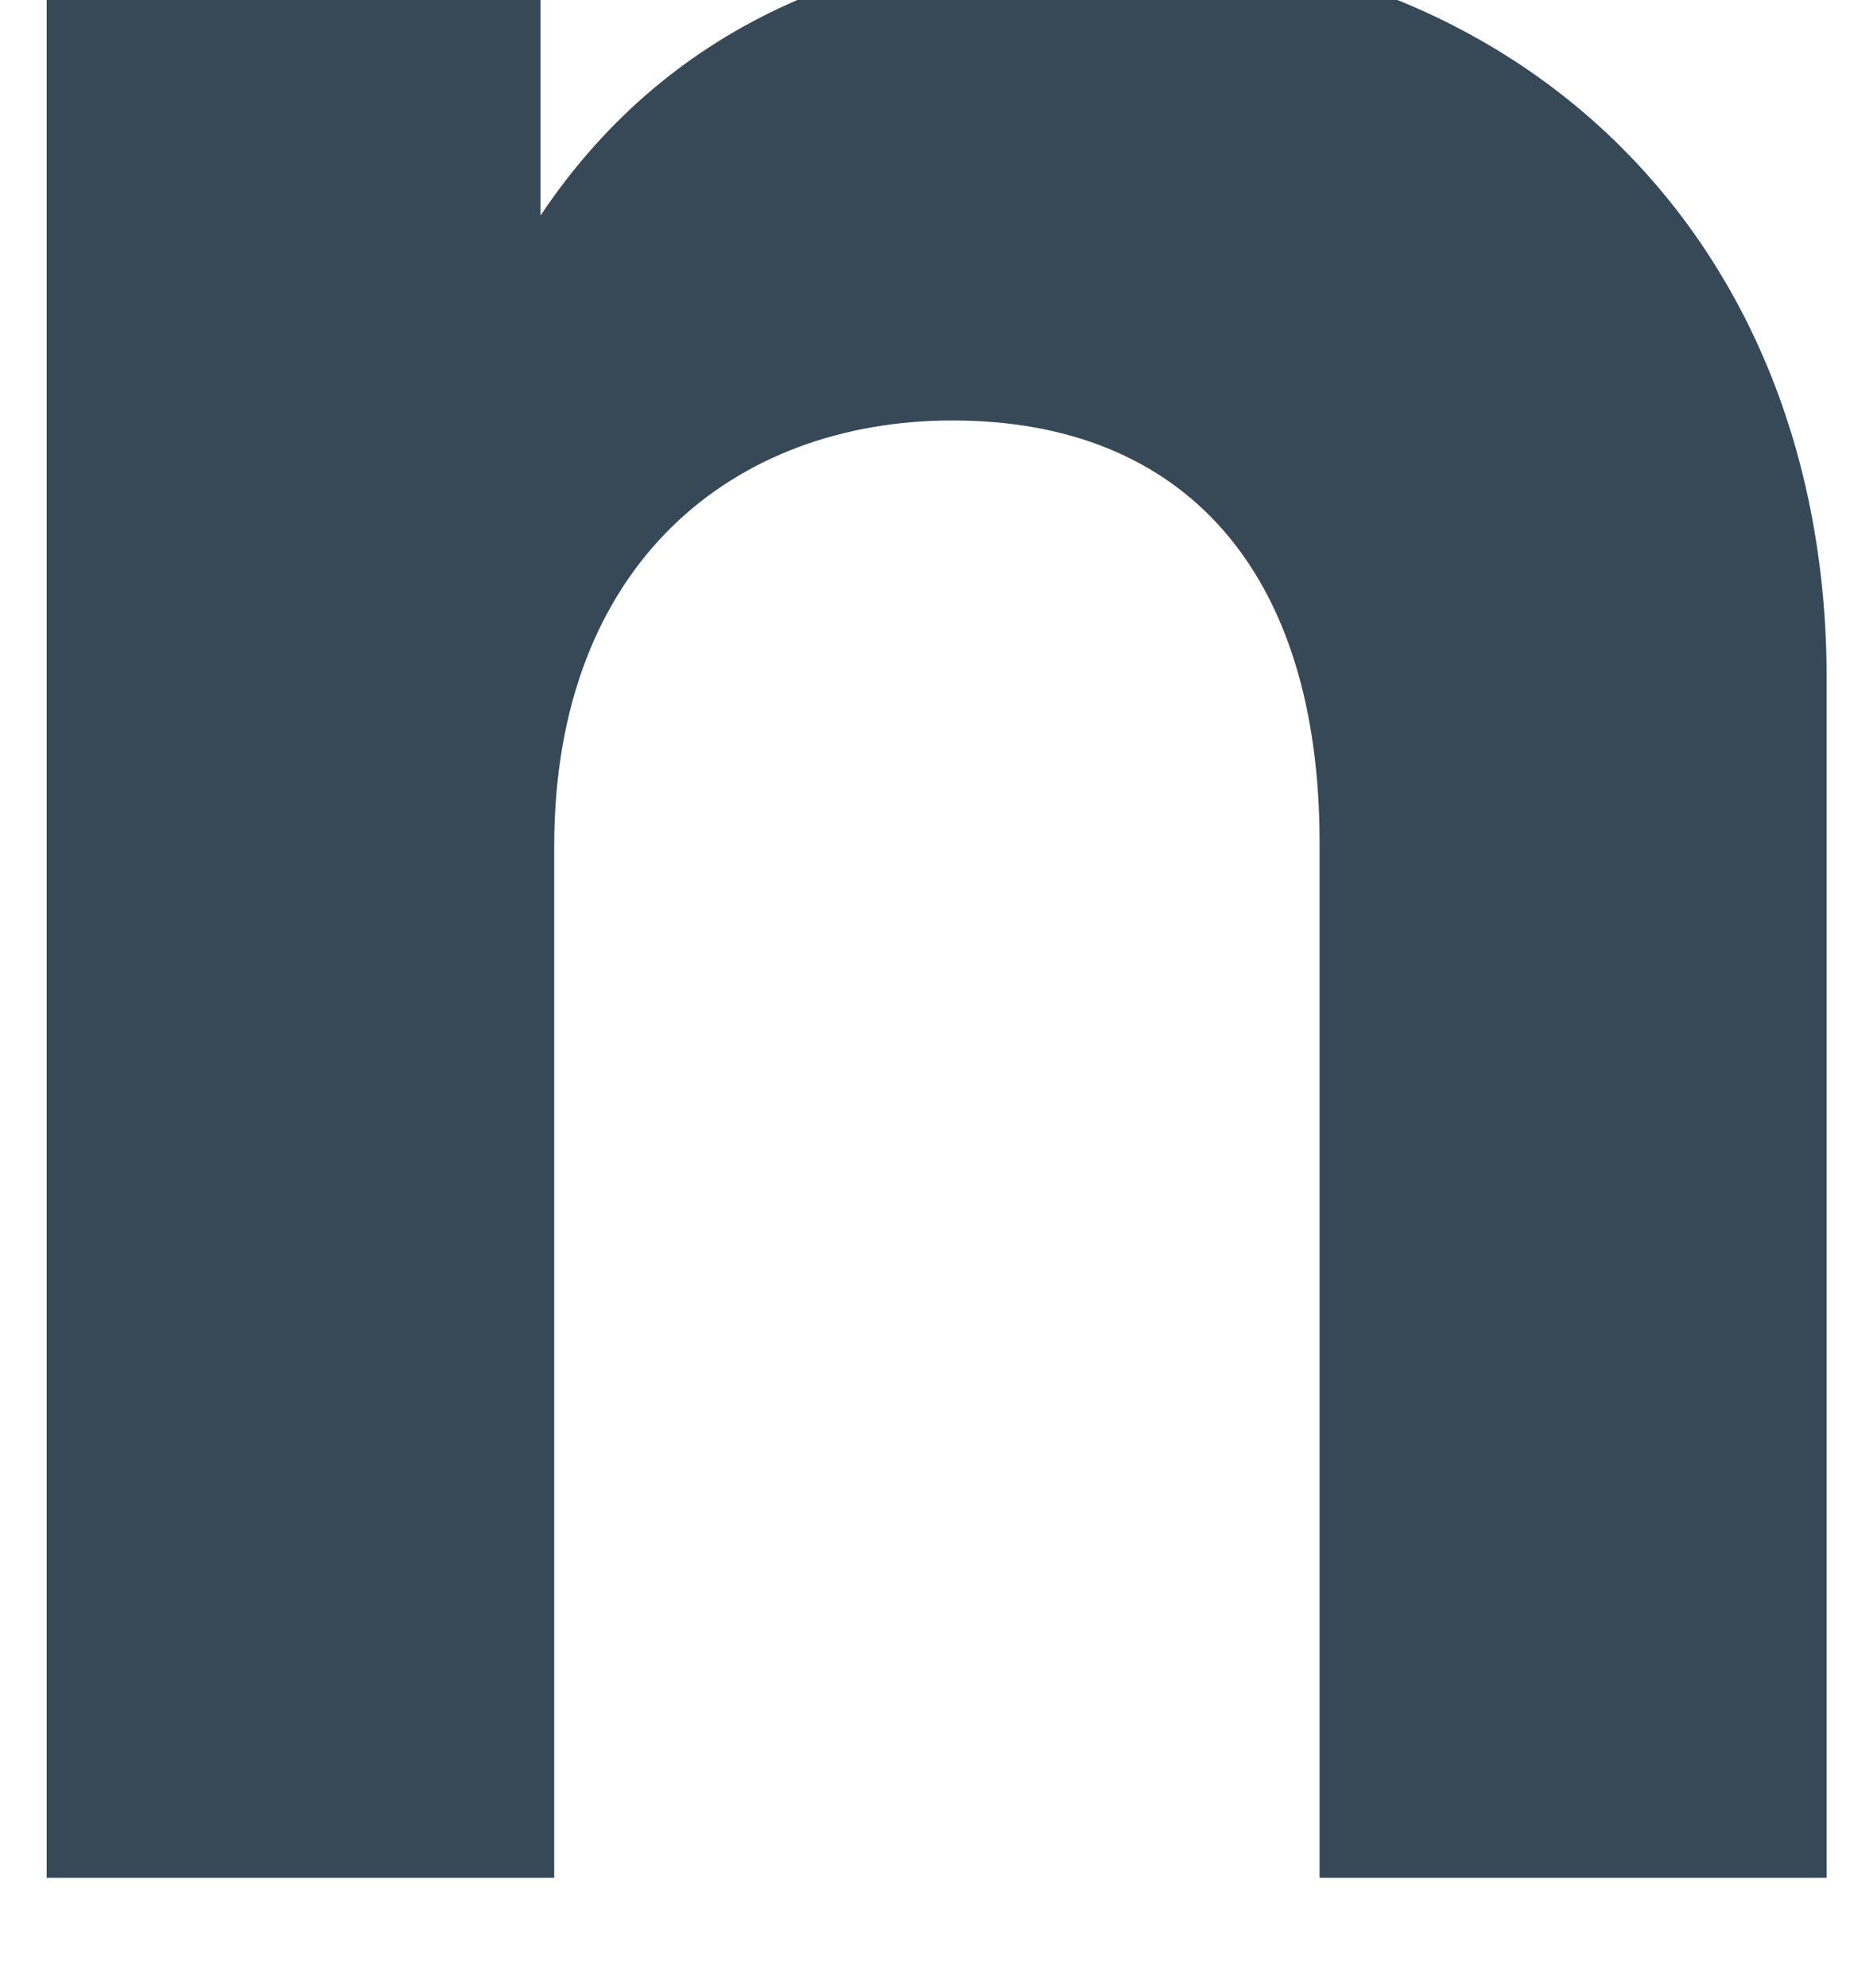 <svg width="28" height="30" viewBox="0 0 28 30" fill="none" xmlns="http://www.w3.org/2000/svg" xmlns:xlink="http://www.w3.org/1999/xlink">
<path d="M27.587,10.239L27.587,28.342L19.929,28.342L19.929,12.718C19.929,8.611 17.872,6.346 14.386,6.346C11.099,6.346 8.37,8.489 8.37,12.776L8.37,28.342L0.705,28.342L0.705,-0.091L8.163,-0.091L8.163,3.253C10.185,0.231 13.3,-0.855 16.529,-0.855C22.98,-0.855 27.587,3.631 27.587,10.239Z" fill="#374957"/>
</svg>
